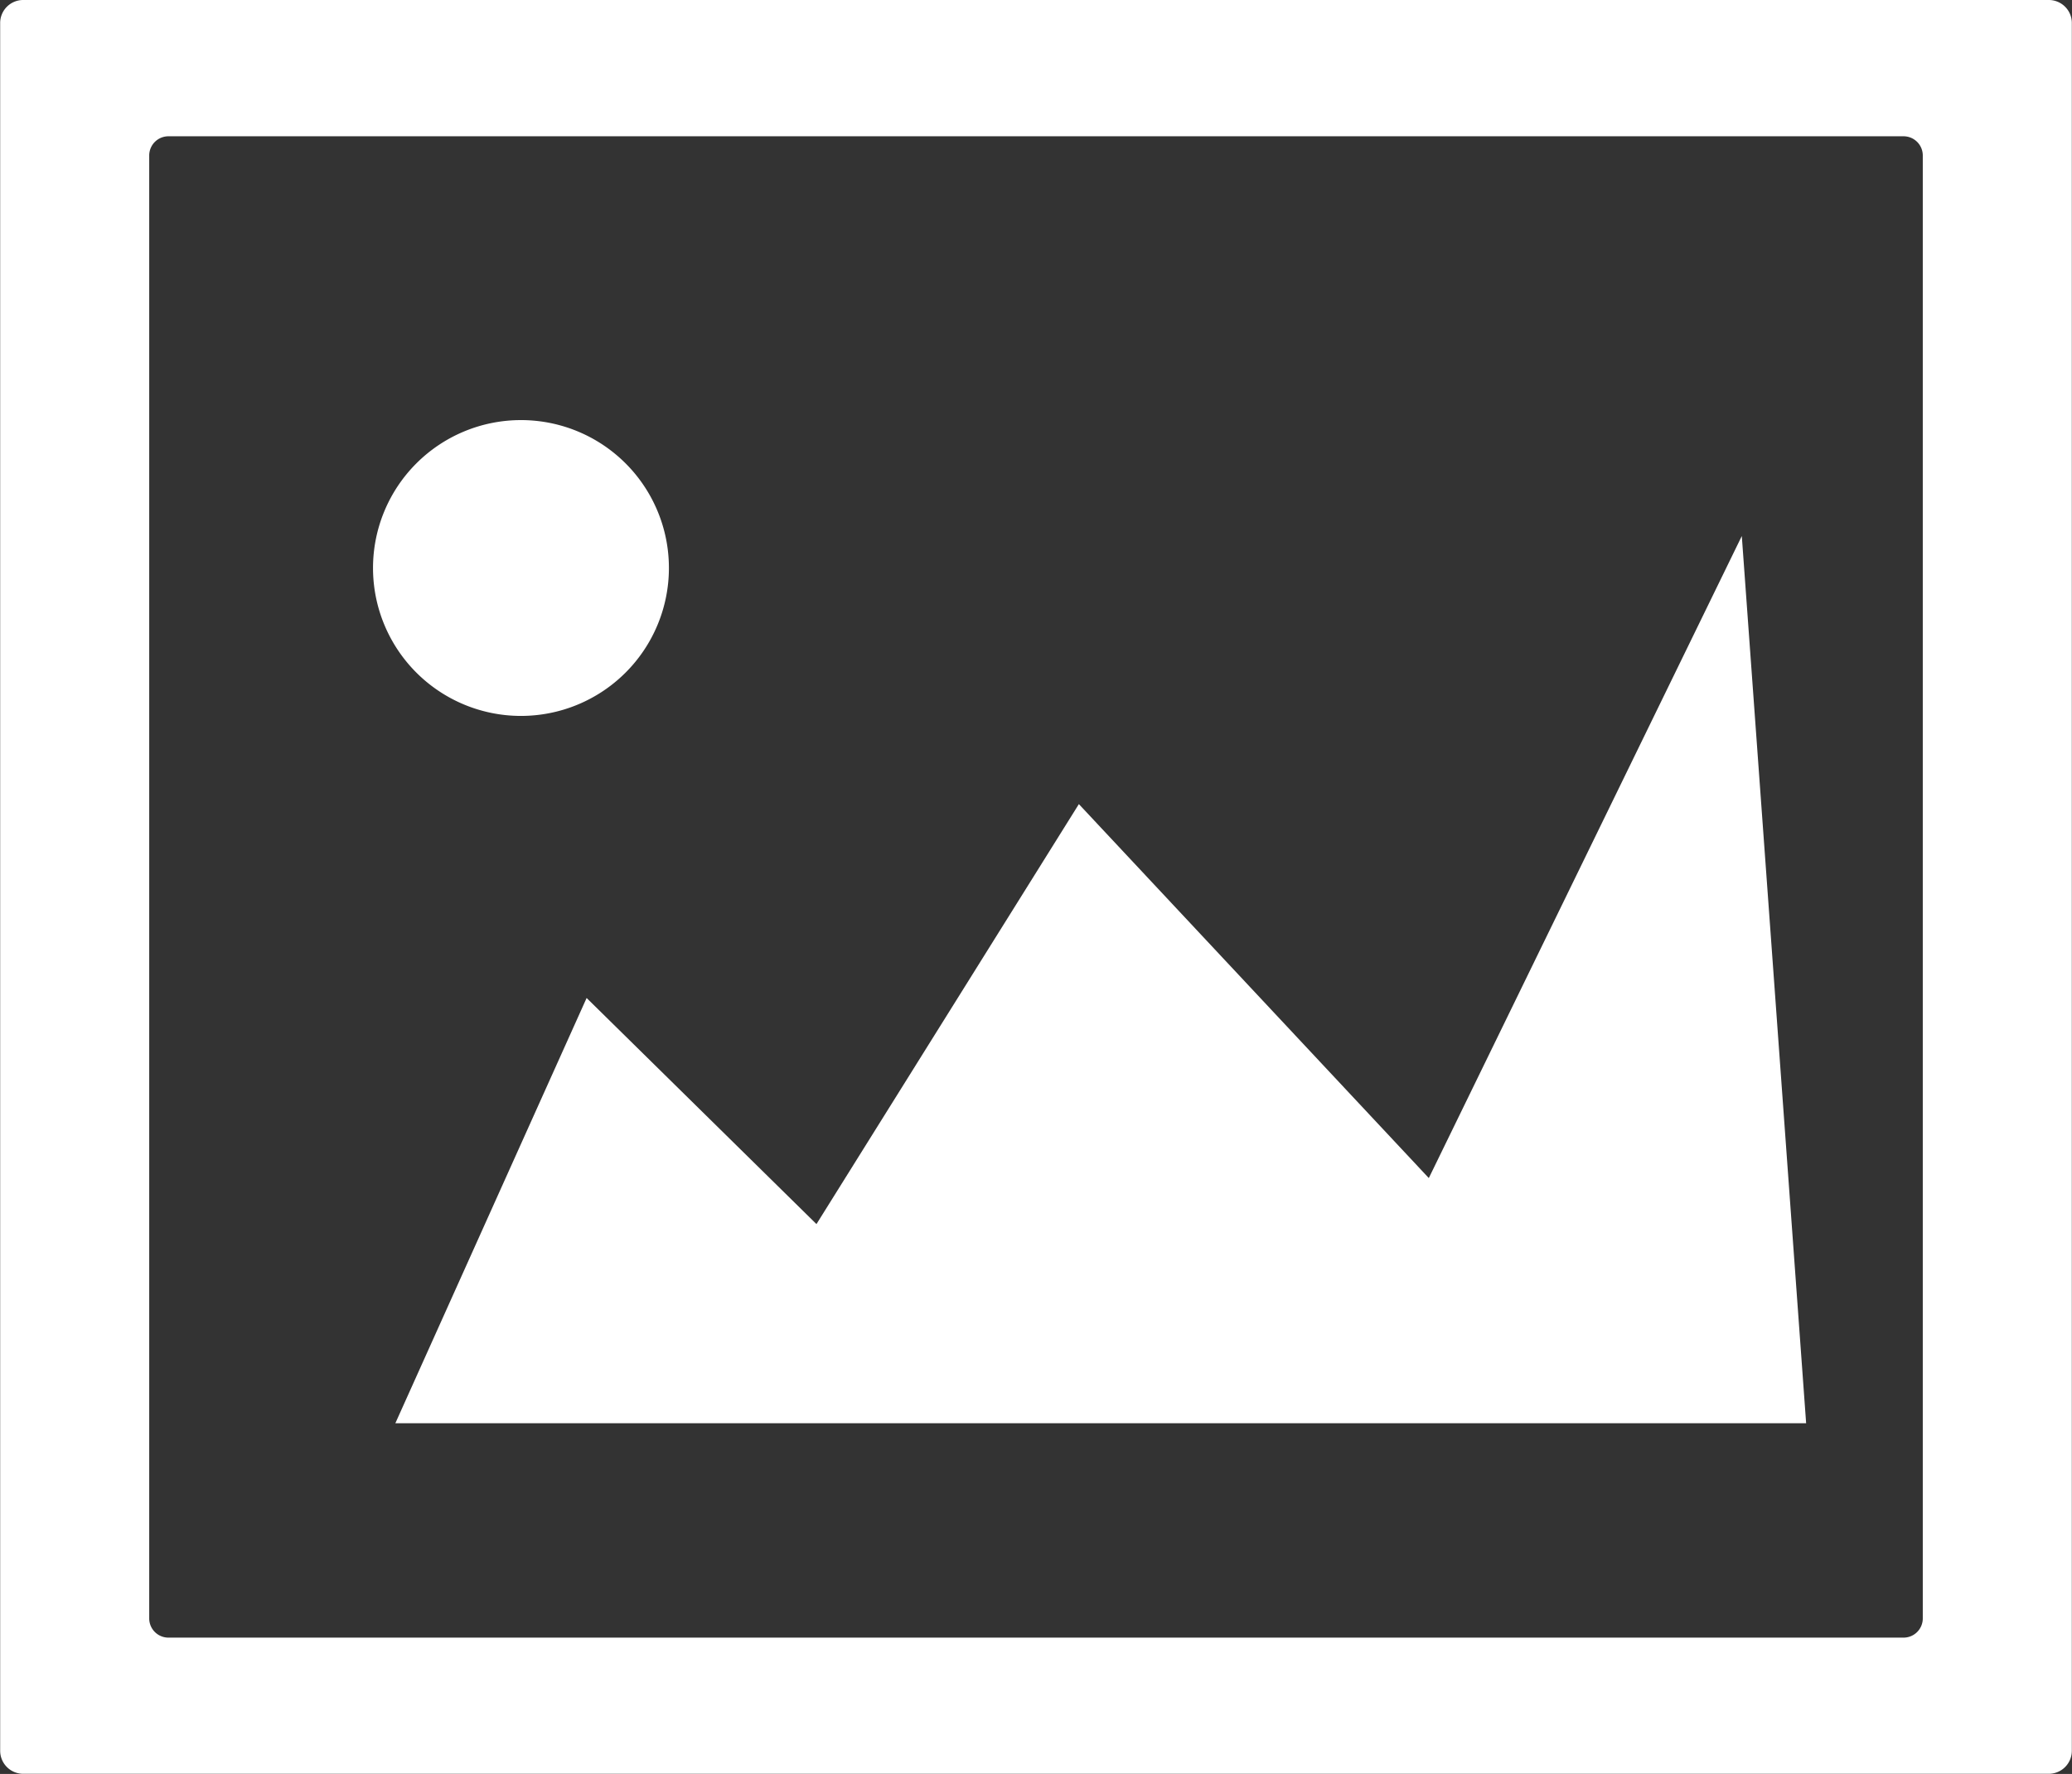 <svg id="Layer_1" data-name="Layer 1" xmlns="http://www.w3.org/2000/svg" viewBox="0 0 360.06 308.35"><rect x="0" y="0" width="360.06" height="308.35" fill="#333333" stroke="none"/><defs><style>.cls-1{fill:#fff;fill-rule:evenodd;}</style></defs><path class="cls-1" d="M88.67,293.22H333.83L322.65,139,268.26,250.6l-60.81-65-45.6,73L121.91,219.3ZM24,45.83H376a4,4,0,0,1,4,3.87V350.15a4,4,0,0,1-4,4H24a4,4,0,0,1-4-4V49.7a4,4,0,0,1,4-3.87ZM49.33,69.52H350.67a3.34,3.34,0,0,1,3.43,3.28V327.2a3.34,3.34,0,0,1-3.43,3.28H49.33a3.34,3.34,0,0,1-3.43-3.28V72.8a3.34,3.34,0,0,1,3.43-3.28Zm61.1,49.33a25.71,25.71,0,1,0,25.78,25.79,25.7,25.7,0,0,0-25.78-25.79Z" transform="translate(-19.97 -45.83)"/></svg>